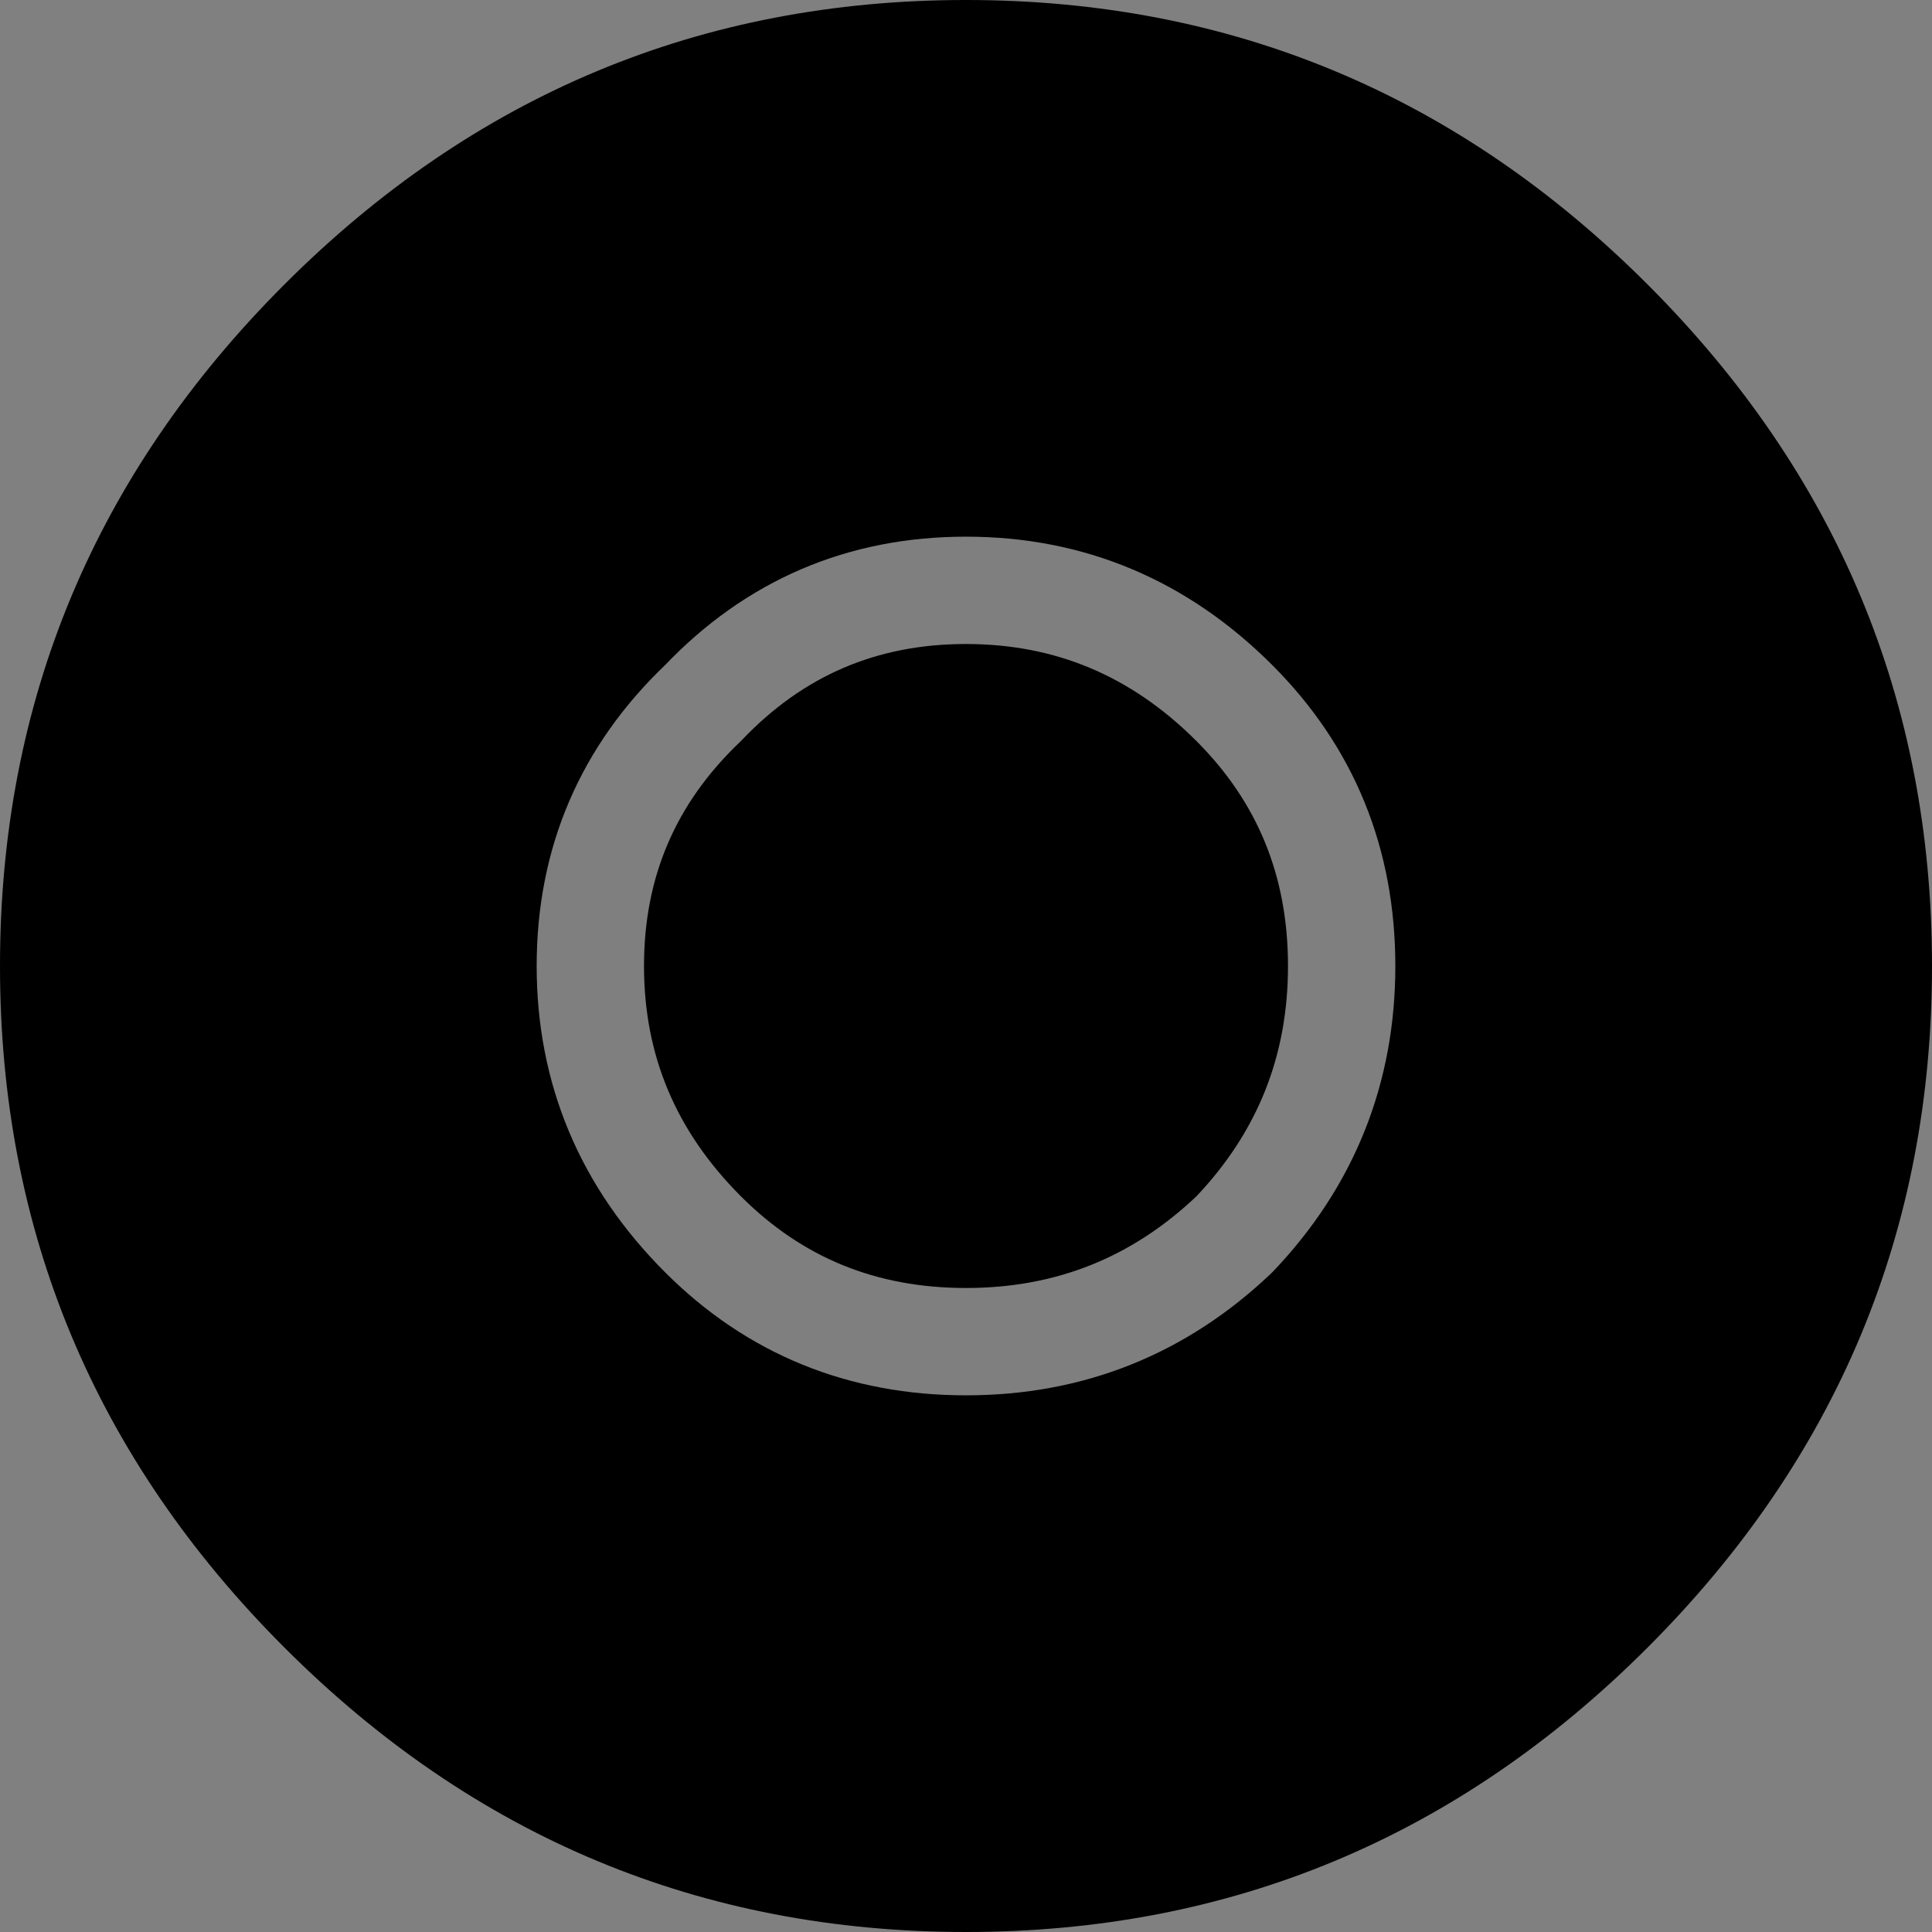 <?xml version="1.0" encoding="UTF-8" standalone="no"?>
<svg xmlns:xlink="http://www.w3.org/1999/xlink" height="18.0px" width="18.0px" xmlns="http://www.w3.org/2000/svg">
  <rect width="100%" height="100%" fill="#808080" stroke="none"/>
  <g transform="matrix(1.0, 0.0, 0.0, 1.0, 9.0, 9.0)">
    <path d="M0.0 -9.0 Q3.7 -9.0 6.35 -6.35 9.0 -3.7 9.0 0.0 9.0 3.7 6.35 6.35 3.7 9.0 0.0 9.0 -3.7 9.0 -6.35 6.35 -9.0 3.7 -9.0 0.0 -9.0 -3.7 -6.35 -6.35 -3.7 -9.0 0.0 -9.0 M0.0 -3.5 Q1.45 -3.5 2.5 -2.45 3.5 -1.45 3.5 0.0 3.5 1.45 2.5 2.5 1.45 3.5 0.0 3.5 -1.45 3.5 -2.45 2.5 -3.5 1.45 -3.5 0.0 -3.5 -1.45 -2.45 -2.45 -1.45 -3.5 0.0 -3.5 -1.45 -3.5 -2.45 -2.45 -3.5 -1.45 -3.5 0.0 -3.5 1.45 -2.45 2.5 -1.45 3.5 0.0 3.5 1.45 3.5 2.5 2.5 3.5 1.45 3.5 0.0 3.5 -1.45 2.5 -2.45 1.45 -3.5 0.0 -3.5" fill="#000000" fill-rule="evenodd" stroke="none"/>
    <path d="M0.0 -3.5 Q-1.45 -3.5 -2.45 -2.45 -3.5 -1.45 -3.5 0.0 -3.5 1.45 -2.45 2.5 -1.45 3.5 0.0 3.5 1.45 3.5 2.5 2.5 3.5 1.45 3.5 0.0 3.5 -1.45 2.5 -2.45 1.45 -3.5 0.0 -3.5 Z" fill="none" stroke="#ffffff" stroke-linecap="round" stroke-linejoin="round" stroke-opacity="0.498" stroke-width="1.0"/>
  </g>
</svg>
